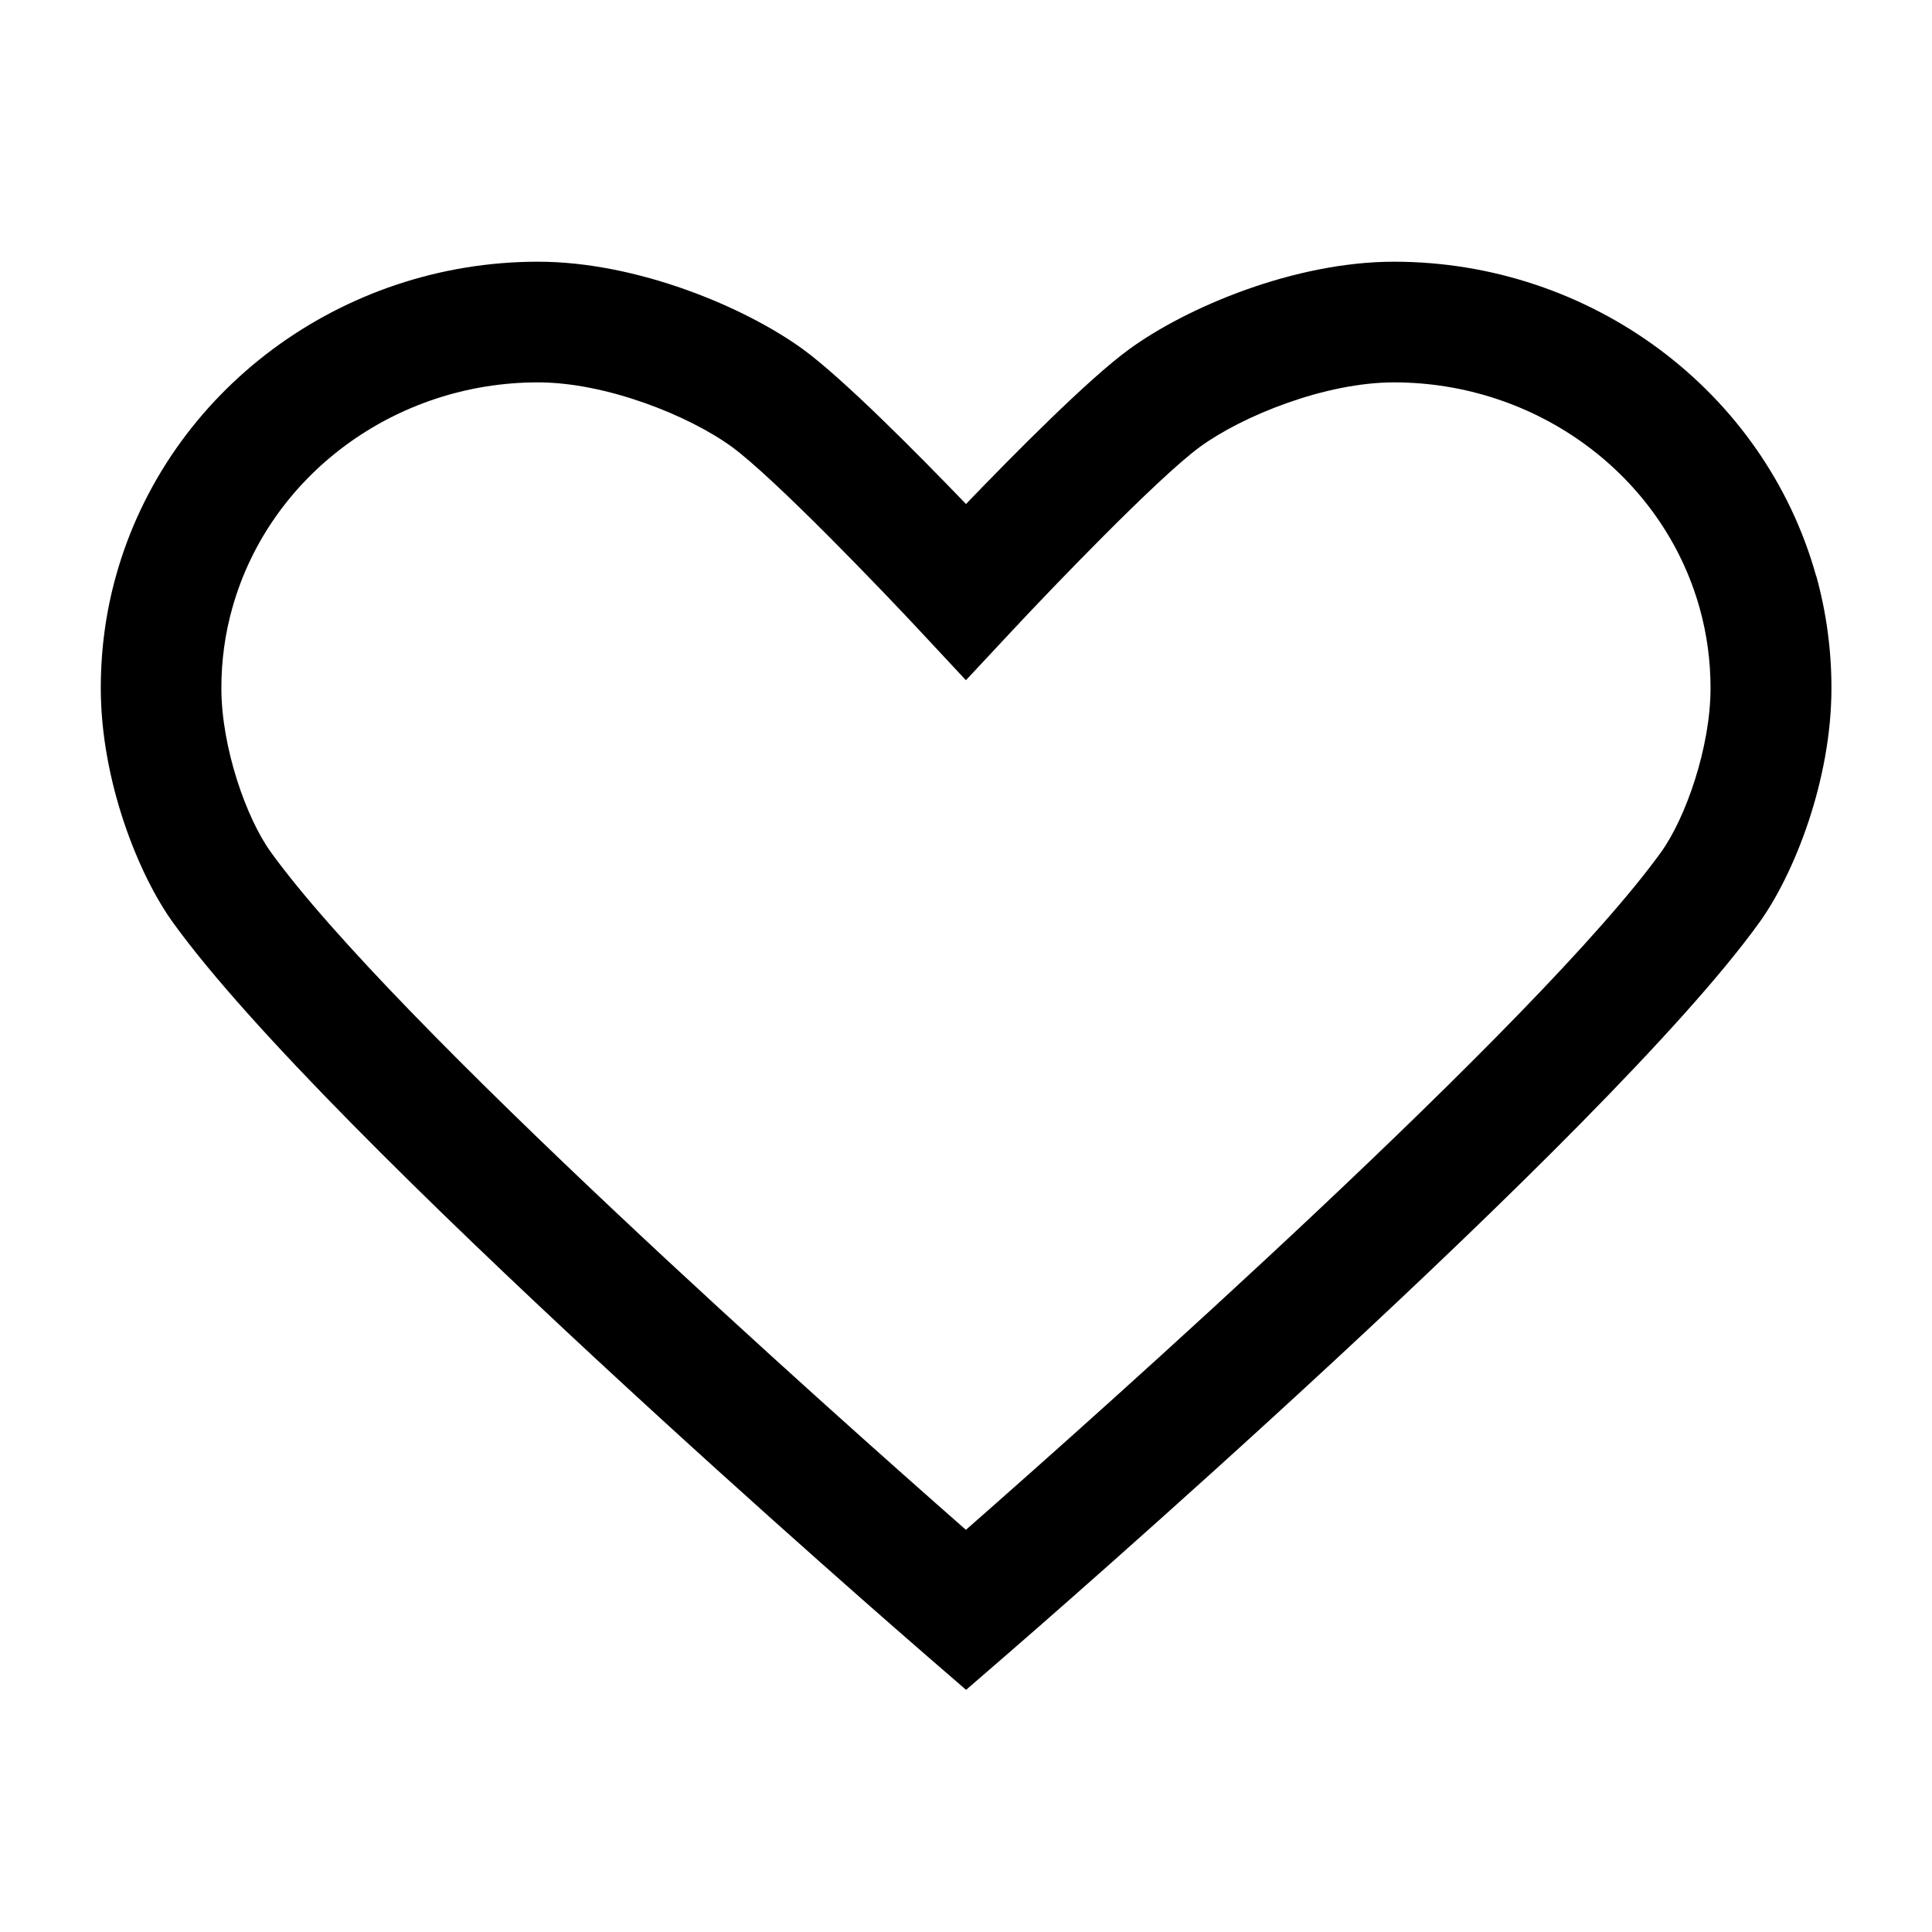 <?xml version="1.0" encoding="UTF-8"?><svg id="a" xmlns="http://www.w3.org/2000/svg" viewBox="0 0 24 24"><path d="M22.56,7.153c-.642-2.298-2.797-3.902-5.243-3.902-1.233,0-2.57.563-3.291,1.088-.502.365-1.428,1.3-2.026,1.922-.599-.622-1.524-1.557-2.026-1.923-.721-.523-2.058-1.087-3.291-1.087-2.445,0-4.601,1.604-5.242,3.902-.126.449-.189.918-.189,1.394,0,1.147.464,2.313.896,2.912,1.896,2.634,9.059,8.846,9.362,9.108l.491.425.491-.425c.304-.263,7.468-6.475,9.363-9.107.432-.6.896-1.766.896-2.913,0-.471-.063-.939-.189-1.394ZM20.637,10.582c-1.521,2.111-6.966,6.954-8.638,8.422-1.672-1.468-7.116-6.311-8.637-8.422-.301-.418-.612-1.294-.612-2.036,0-.339.045-.671.135-.99.461-1.652,2.022-2.806,3.797-2.806.85,0,1.875.412,2.408.8.527.384,1.883,1.798,2.36,2.311l.549.589.549-.588c.478-.514,1.834-1.928,2.36-2.312.533-.388,1.559-.8,2.408-.8,1.775,0,3.337,1.153,3.798,2.805.09.322.135.655.135.991,0,.742-.312,1.618-.612,2.036Z"/></svg>